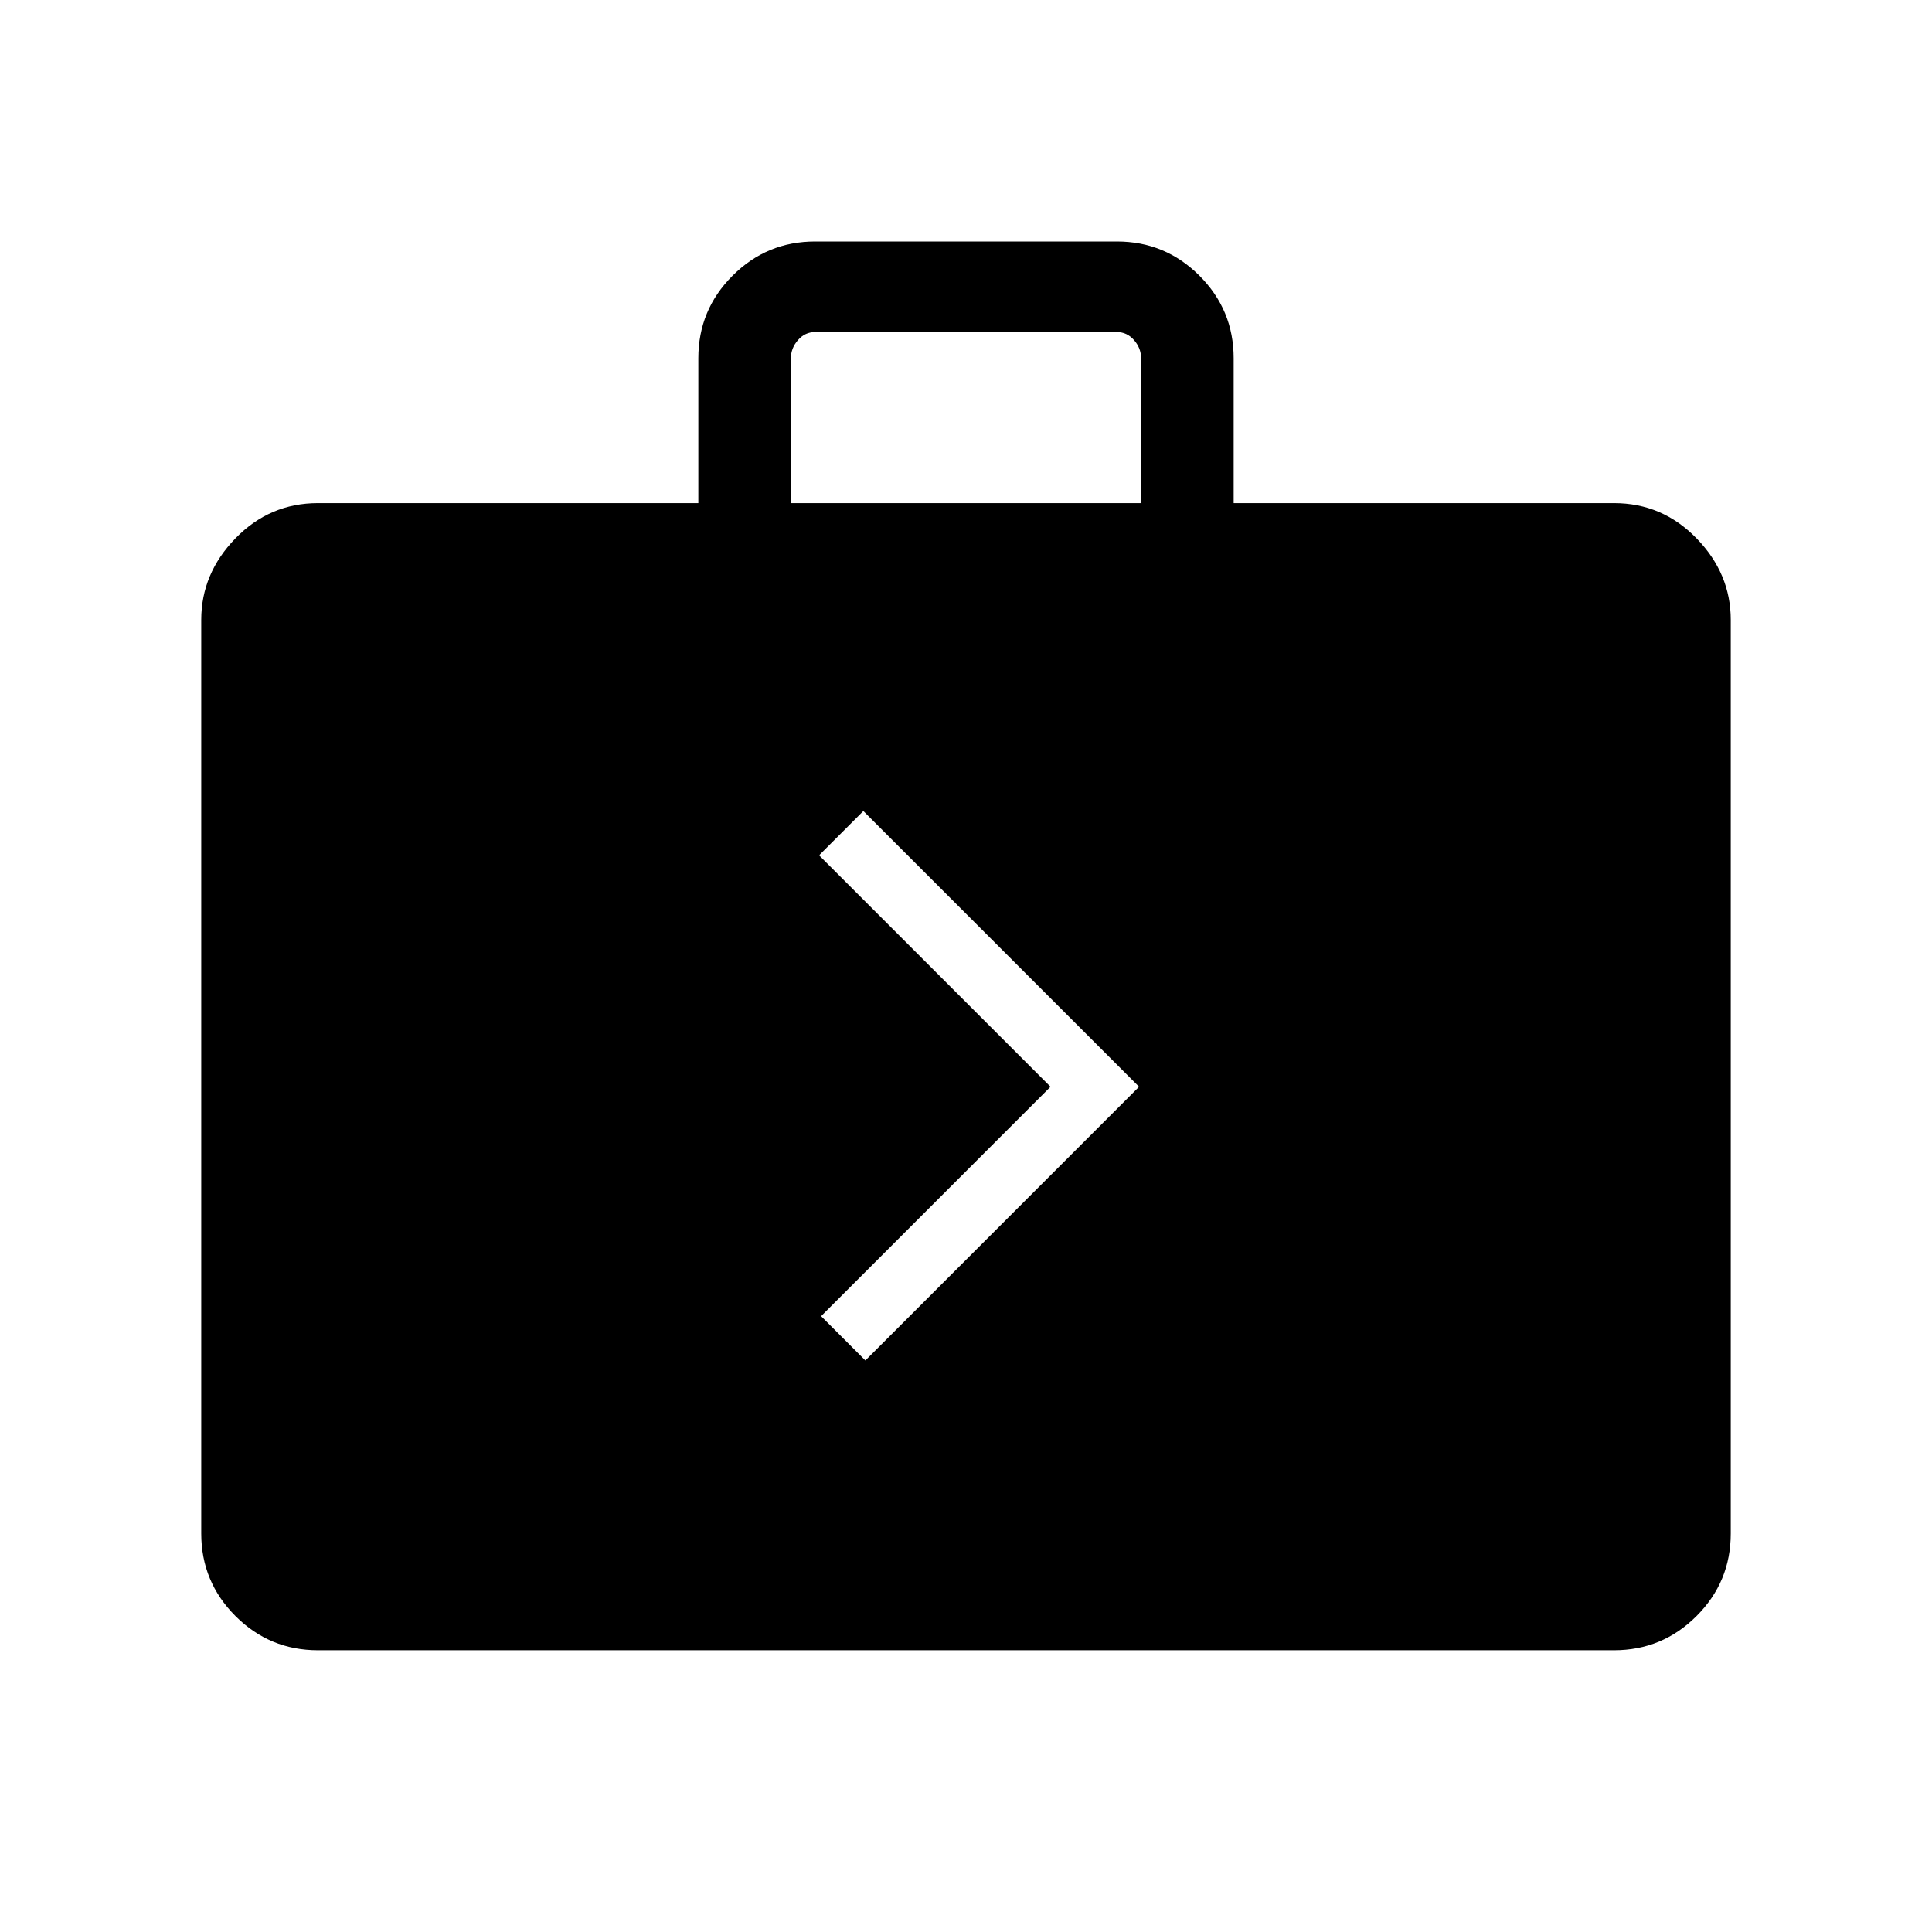 <svg xmlns="http://www.w3.org/2000/svg" height="48" width="48"><path d="M21.5 33.8 28.3 27 21.45 20.15 20.35 21.25 26.1 27 20.4 32.7ZM7.9 41Q6.7 41 5.85 40.15Q5 39.3 5 38.1V15.4Q5 14.25 5.85 13.375Q6.7 12.5 7.9 12.5H17.35V8.9Q17.35 7.7 18.2 6.85Q19.05 6 20.25 6H27.75Q28.95 6 29.8 6.85Q30.65 7.7 30.65 8.9V12.5H40.1Q41.3 12.5 42.15 13.375Q43 14.25 43 15.4V38.1Q43 39.3 42.15 40.15Q41.3 41 40.1 41ZM19.65 12.5H28.35V8.9Q28.35 8.65 28.175 8.45Q28 8.25 27.75 8.25H20.25Q20 8.25 19.825 8.45Q19.65 8.65 19.65 8.9Z"/></svg>